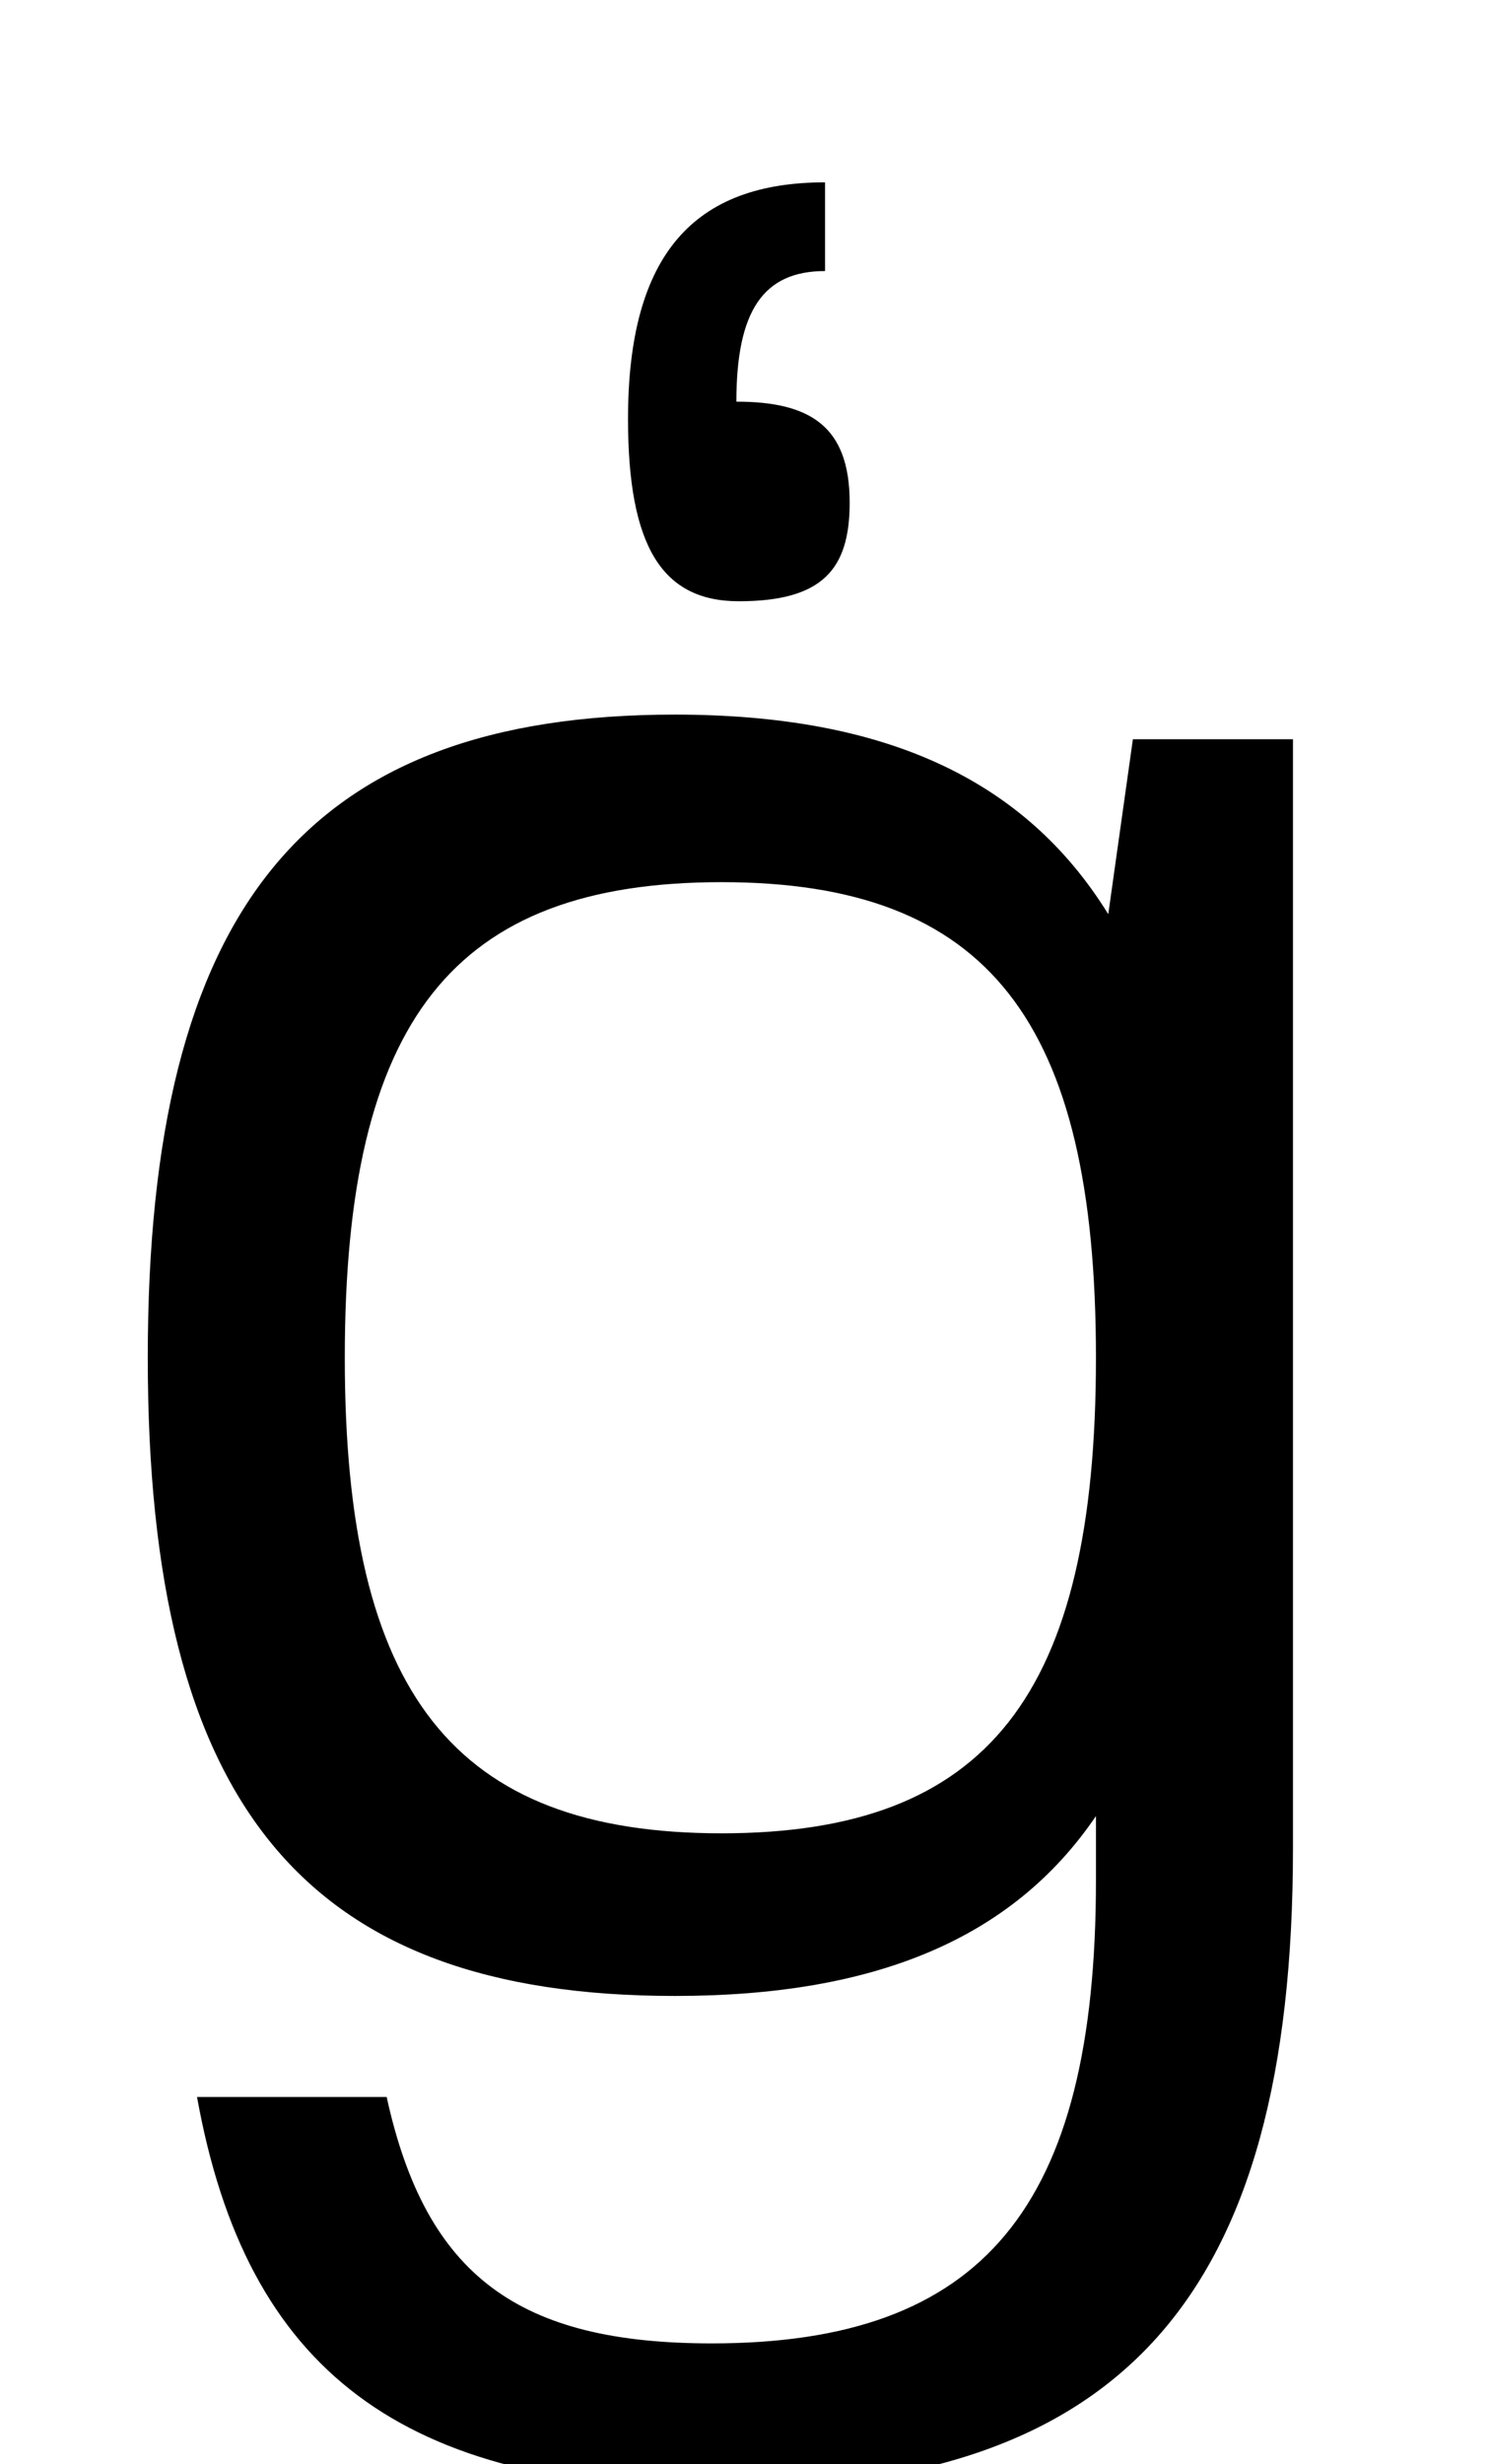 <?xml version="1.0" standalone="no"?>
<!DOCTYPE svg PUBLIC "-//W3C//DTD SVG 1.1//EN" "http://www.w3.org/Graphics/SVG/1.1/DTD/svg11.dtd" >
<svg xmlns="http://www.w3.org/2000/svg" xmlns:xlink="http://www.w3.org/1999/xlink" version="1.1" viewBox="-10 0 605 1000">
  <g transform="matrix(1 0 0 -1 0 800)">
   <path fill="currentColor"
d="M264 -10c-150 0 -214 77 -214 259s64 261 214 261c85 0 142 -26 176 -81l10 71h65v-450c0 -183 -70 -260 -232 -260c-130 0 -193 48 -213 159h77c16 -73 54 -100 132 -100c110 0 156 55 156 188v26c-34 -50 -90 -73 -171 -73zM283 56c108 0 152 56 152 193
s-44 193 -152 193c-109 0 -153 -56 -153 -193c0 -136 44 -193 153 -193zM290 556c-31 0 -45 22 -45 74c0 67 27 96 80 96v-36c-25 0 -36 -16 -36 -53c30 0 46 -10 46 -41c0 -27 -11 -40 -45 -40z" />
  </g>

</svg>
